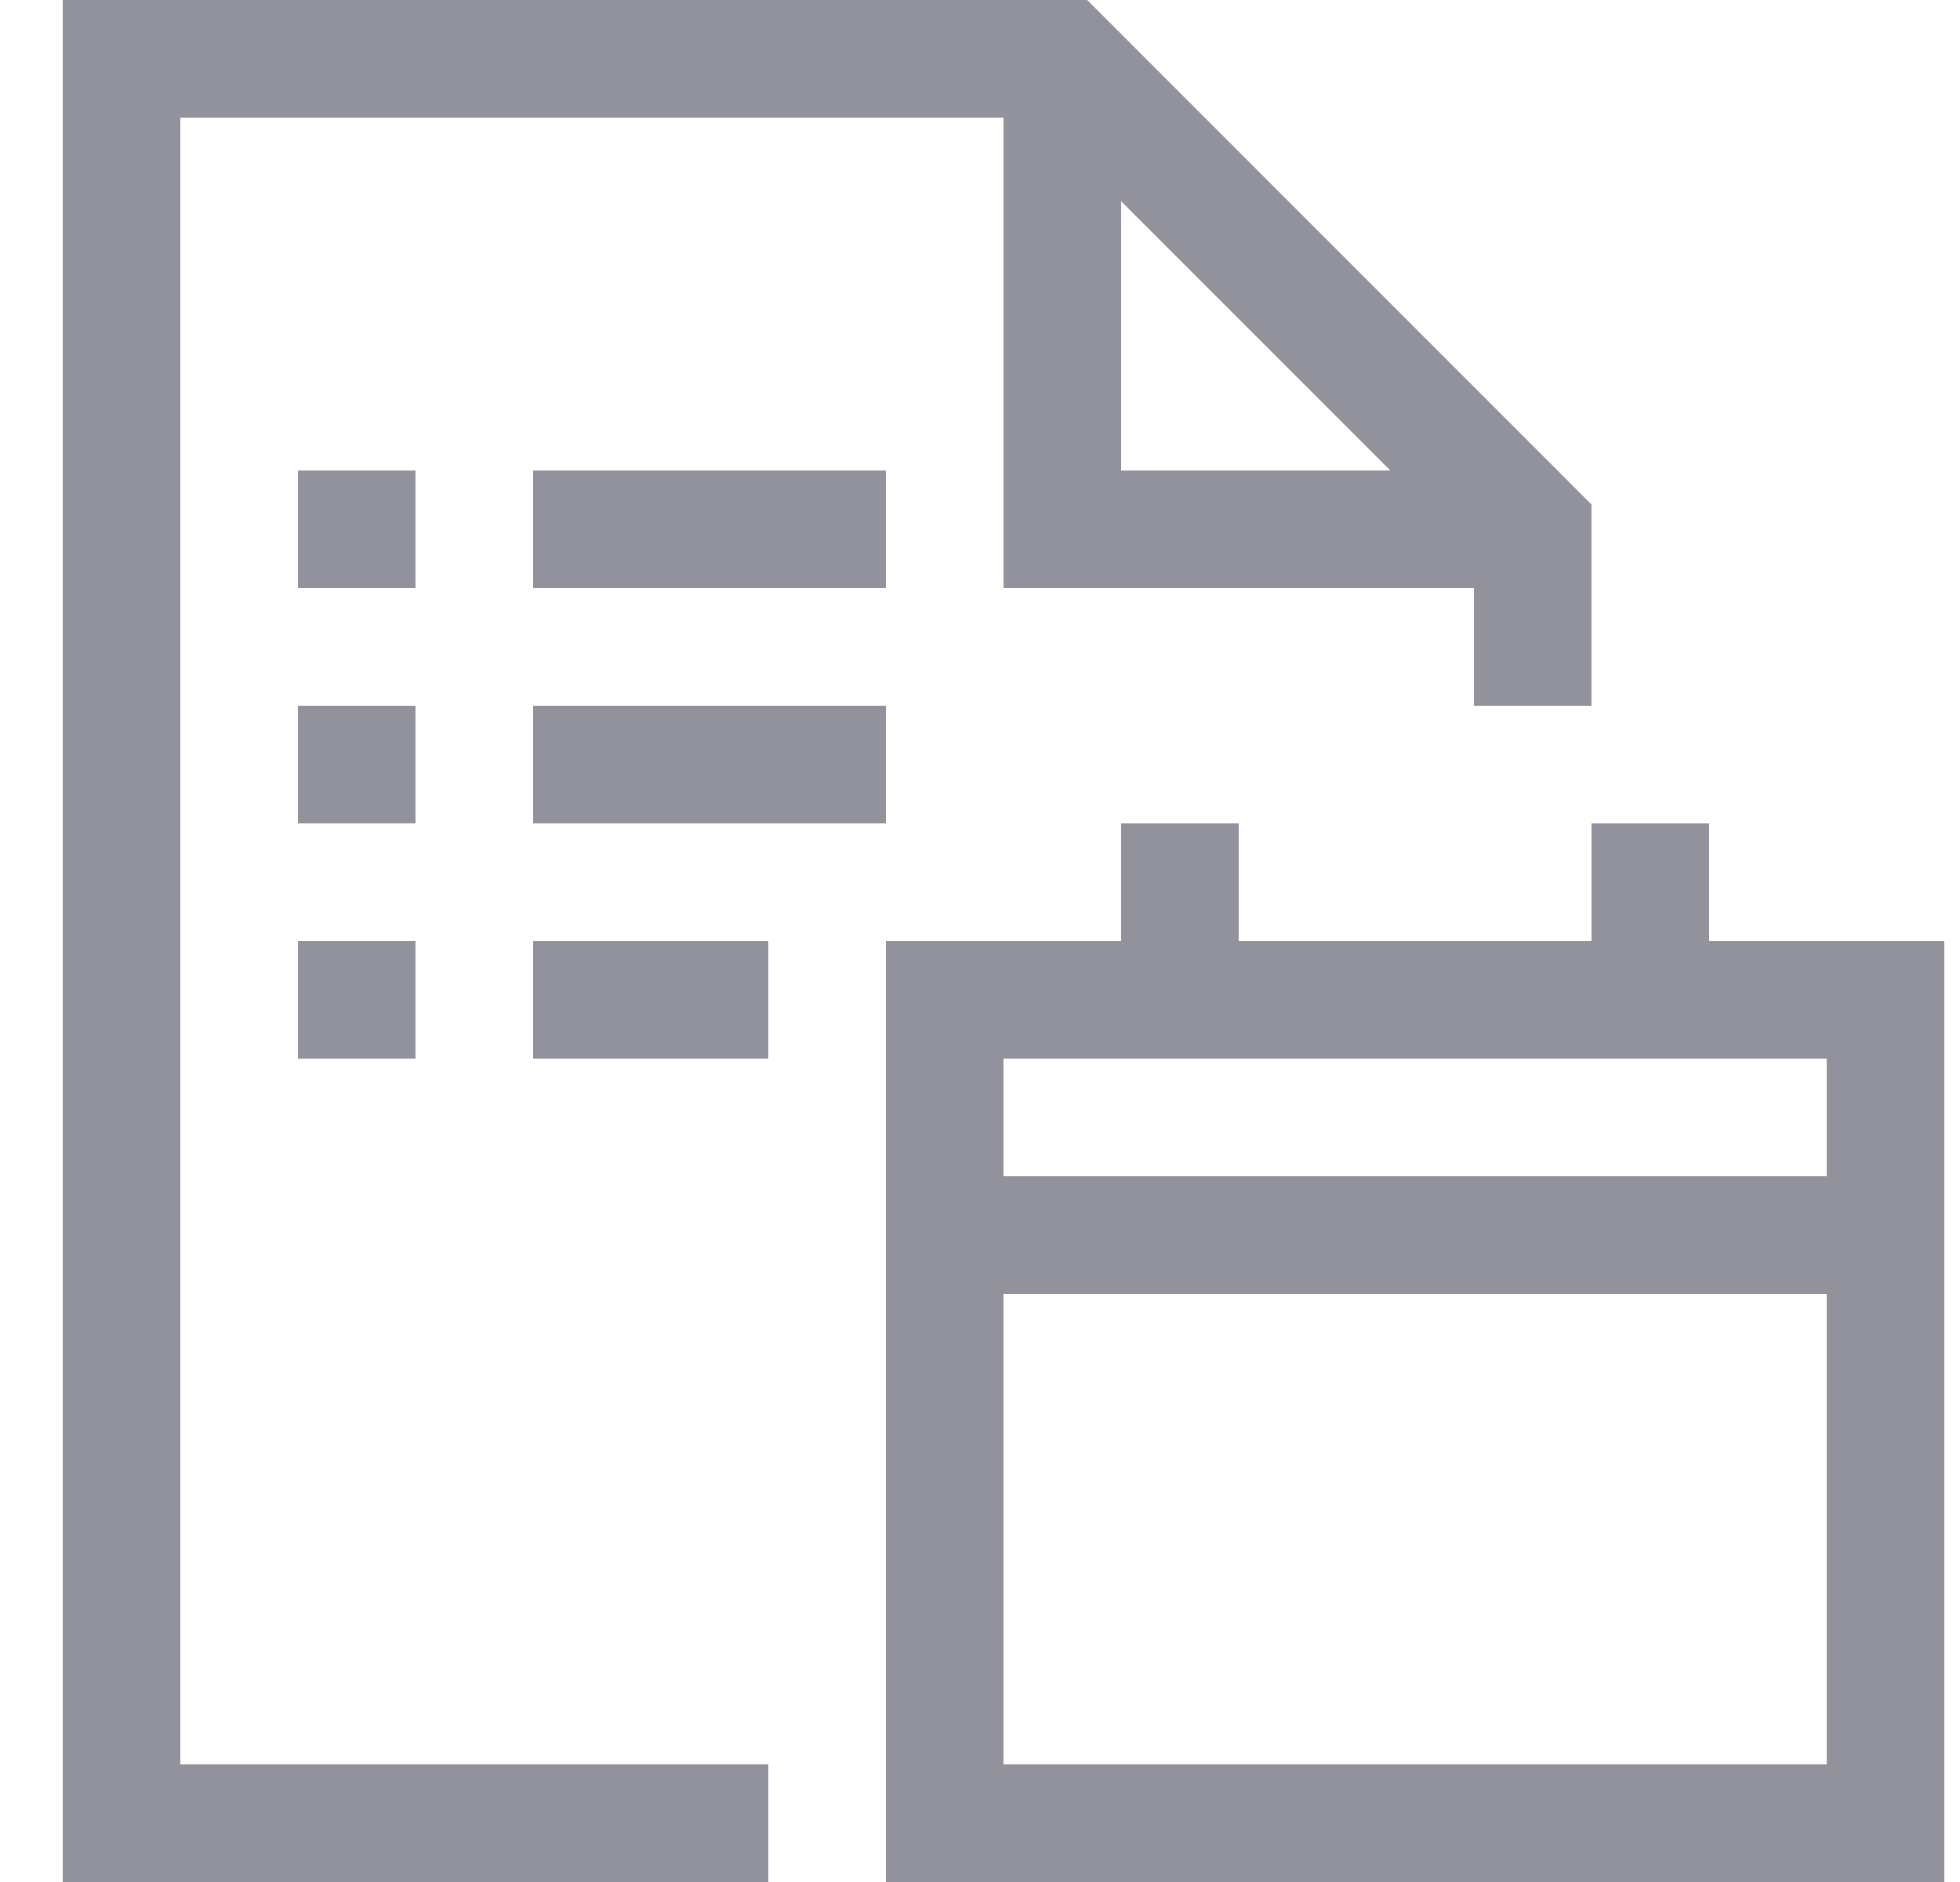 <svg width="25" height="24" viewBox="0 0 25 24" fill="none" xmlns="http://www.w3.org/2000/svg">
<g clip-path="url(#clip0_112_647)">
<path d="M11.3 6V7.5H6.8V6H11.3ZM6.8 10.5V9H11.3V10.5H6.8ZM6.8 13.5V12H9.8V13.5H6.8ZM5.3 6V7.5H3.8V6H5.3ZM5.3 9V10.5H3.8V9H5.3ZM3.8 13.5V12H5.3V13.5H3.8ZM2.3 1.5V22.5H9.8V24H0.8V0H13.867L20.3 6.434V9H18.8V7.5H12.8V1.5H2.3ZM14.3 2.566V6H17.734L14.3 2.566ZM21.8 12H24.8V24H11.3V12H14.3V10.5H15.8V12H20.3V10.5H21.8V12ZM23.3 22.5V16.5H12.8V22.5H23.3ZM23.3 15V13.5H12.8V15H23.3Z" fill="#92929D"/>
</g>
<defs>
<clipPath id="clip0_112_647">
<rect width="24" height="24" fill="white" transform="translate(0.8)"/>
</clipPath>
</defs>
</svg>